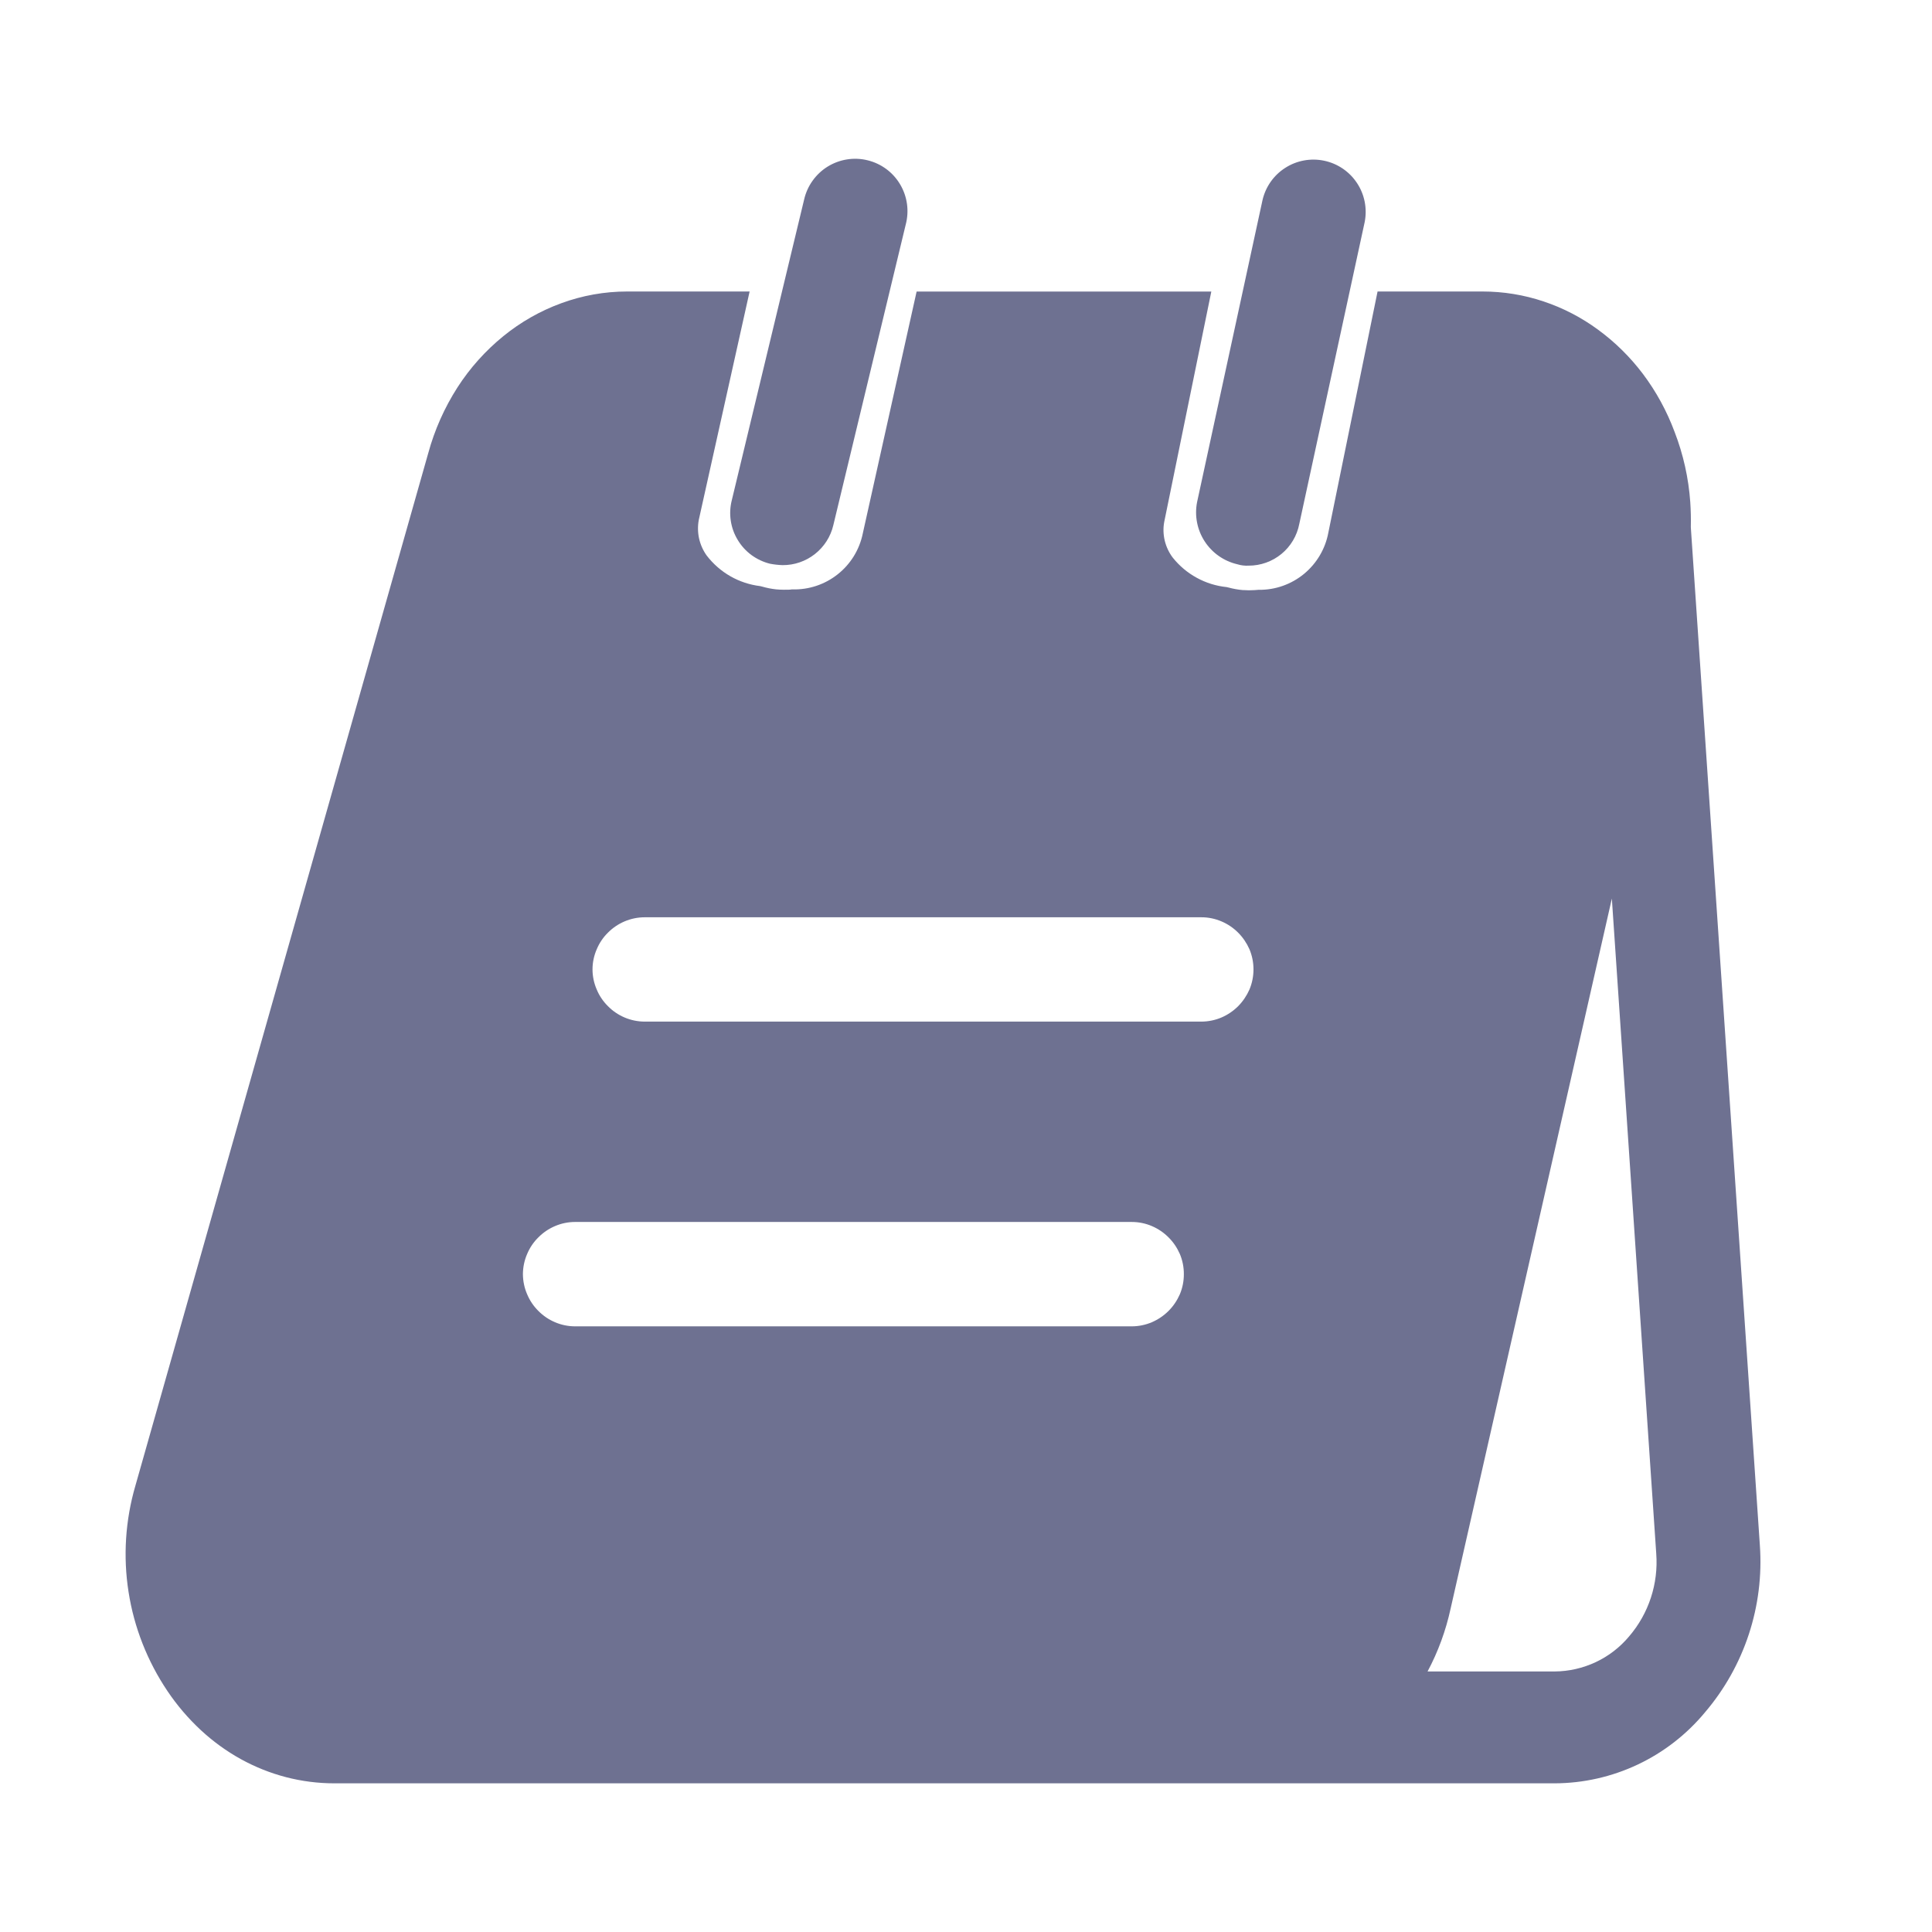 <svg width="41" height="41" viewBox="0 0 41 41" fill="none" xmlns="http://www.w3.org/2000/svg">
<g clip-path="url(#clip0_1_4892)">
<path d="M16.607 11.993C16.517 11.99 16.428 11.98 16.34 11.963C16.198 11.928 16.065 11.865 15.947 11.779C15.829 11.692 15.73 11.583 15.655 11.457C15.579 11.332 15.529 11.193 15.508 11.049C15.486 10.904 15.494 10.757 15.53 10.615L17.064 4.238C17.097 4.093 17.157 3.957 17.243 3.837C17.329 3.716 17.437 3.614 17.563 3.536C17.689 3.458 17.829 3.406 17.975 3.383C18.121 3.36 18.27 3.366 18.413 3.402C18.557 3.437 18.692 3.501 18.811 3.589C18.929 3.677 19.029 3.788 19.104 3.916C19.179 4.043 19.228 4.184 19.248 4.331C19.268 4.477 19.258 4.626 19.22 4.769L17.684 11.147C17.627 11.389 17.489 11.604 17.293 11.758C17.098 11.912 16.855 11.995 16.607 11.993Z" fill="#6E7191"/>
<path fill-rule="evenodd" clip-rule="evenodd" d="M25.929 37.845H7.096C6.75 37.845 6.404 37.801 6.069 37.714C5.736 37.627 5.415 37.499 5.114 37.333C4.806 37.163 4.521 36.956 4.264 36.718C3.996 36.469 3.757 36.19 3.553 35.886C3.128 35.254 2.845 34.536 2.728 33.783C2.61 33.031 2.66 32.261 2.873 31.53L9.087 9.62C9.222 9.124 9.432 8.652 9.709 8.22C9.973 7.81 10.301 7.444 10.679 7.136C11.047 6.836 11.462 6.599 11.908 6.436C12.356 6.271 12.83 6.186 13.308 6.186H15.908L14.829 11.034C14.805 11.165 14.807 11.3 14.836 11.43C14.866 11.561 14.921 11.684 14.999 11.792C15.136 11.969 15.306 12.118 15.5 12.229C15.695 12.34 15.909 12.411 16.131 12.438C16.146 12.441 16.162 12.444 16.176 12.449C16.272 12.477 16.37 12.496 16.469 12.507C16.524 12.512 16.578 12.515 16.633 12.515C16.711 12.515 16.772 12.515 16.801 12.508H16.817C17.165 12.517 17.505 12.404 17.778 12.187C18.051 11.971 18.239 11.665 18.309 11.324L19.452 6.187H25.706L24.706 11.079C24.682 11.21 24.687 11.345 24.718 11.475C24.75 11.605 24.807 11.727 24.888 11.834C25.028 12.009 25.2 12.154 25.396 12.261C25.592 12.369 25.808 12.436 26.031 12.459L26.074 12.469C26.17 12.495 26.269 12.513 26.369 12.522C26.39 12.522 26.411 12.523 26.432 12.524C26.454 12.526 26.477 12.527 26.501 12.527C26.593 12.527 26.67 12.52 26.702 12.517H26.718C27.067 12.52 27.404 12.4 27.673 12.179C27.942 11.957 28.125 11.648 28.189 11.306L29.234 6.186H31.461C31.902 6.186 32.34 6.257 32.757 6.397C33.172 6.535 33.562 6.738 33.914 6.997C34.276 7.262 34.596 7.578 34.866 7.936C35.148 8.311 35.374 8.726 35.538 9.167C35.722 9.643 35.834 10.145 35.87 10.655C35.882 10.831 35.886 11.008 35.882 11.185C35.883 11.202 35.885 11.22 35.885 11.237L37.347 32.795C37.438 34.084 37.02 35.357 36.181 36.34C35.792 36.809 35.305 37.187 34.754 37.447C34.203 37.707 33.602 37.843 32.992 37.845H25.935L25.929 37.845ZM34.206 19.069L30.784 34.138C30.683 34.603 30.519 35.052 30.295 35.471H32.992C33.294 35.469 33.591 35.401 33.864 35.273C34.137 35.145 34.379 34.958 34.572 34.727C34.989 34.241 35.196 33.609 35.148 32.97L34.206 19.069ZM11.777 26.02C11.912 25.962 12.057 25.932 12.204 25.932H24.016C24.164 25.932 24.31 25.961 24.446 26.02C24.577 26.076 24.697 26.157 24.798 26.259C24.9 26.36 24.98 26.479 25.038 26.611C25.095 26.746 25.124 26.892 25.123 27.039C25.124 27.186 25.095 27.331 25.038 27.467C24.98 27.599 24.9 27.718 24.798 27.82C24.697 27.921 24.577 28.002 24.446 28.059C24.31 28.117 24.164 28.147 24.016 28.147H12.204C12.057 28.147 11.912 28.117 11.777 28.059C11.645 28.003 11.526 27.922 11.425 27.82C11.323 27.719 11.242 27.599 11.187 27.467C11.128 27.332 11.098 27.186 11.097 27.039C11.098 26.892 11.128 26.746 11.187 26.611C11.242 26.479 11.323 26.359 11.425 26.259C11.526 26.157 11.645 26.076 11.777 26.02ZM13.253 19.554C13.389 19.496 13.535 19.466 13.682 19.466H25.493C25.64 19.465 25.788 19.496 25.923 19.554C26.055 19.61 26.174 19.691 26.275 19.792C26.376 19.893 26.457 20.013 26.515 20.144C26.572 20.279 26.601 20.425 26.601 20.572C26.601 20.719 26.572 20.864 26.515 21C26.457 21.131 26.376 21.251 26.275 21.353C26.174 21.454 26.055 21.535 25.923 21.592C25.788 21.65 25.64 21.68 25.493 21.68H13.682C13.535 21.68 13.389 21.65 13.253 21.592C13.122 21.536 13.002 21.455 12.902 21.353C12.8 21.252 12.718 21.132 12.664 21C12.605 20.865 12.574 20.719 12.574 20.572C12.574 20.424 12.605 20.279 12.664 20.144C12.719 20.012 12.8 19.892 12.902 19.792C13.003 19.69 13.122 19.61 13.253 19.554Z" fill="#6E7191"/>
<path d="M26.26 11.975C26.336 11.999 26.416 12.008 26.496 12.004C26.751 12.005 26.998 11.917 27.195 11.755C27.391 11.594 27.525 11.368 27.573 11.118L28.961 4.711C29.017 4.425 28.959 4.128 28.798 3.885C28.637 3.641 28.387 3.471 28.102 3.411C27.817 3.351 27.519 3.405 27.274 3.563C27.028 3.72 26.855 3.968 26.791 4.253L25.403 10.66C25.348 10.947 25.406 11.245 25.566 11.49C25.726 11.736 25.975 11.909 26.26 11.975Z" fill="#6E7191"/>
</g>
<defs>
<clipPath id="clip0_1_4892">
<rect width="40.004" height="40.004" fill="white" transform="translate(-0 0.612)"/>
</clipPath>
</defs>
</svg>
